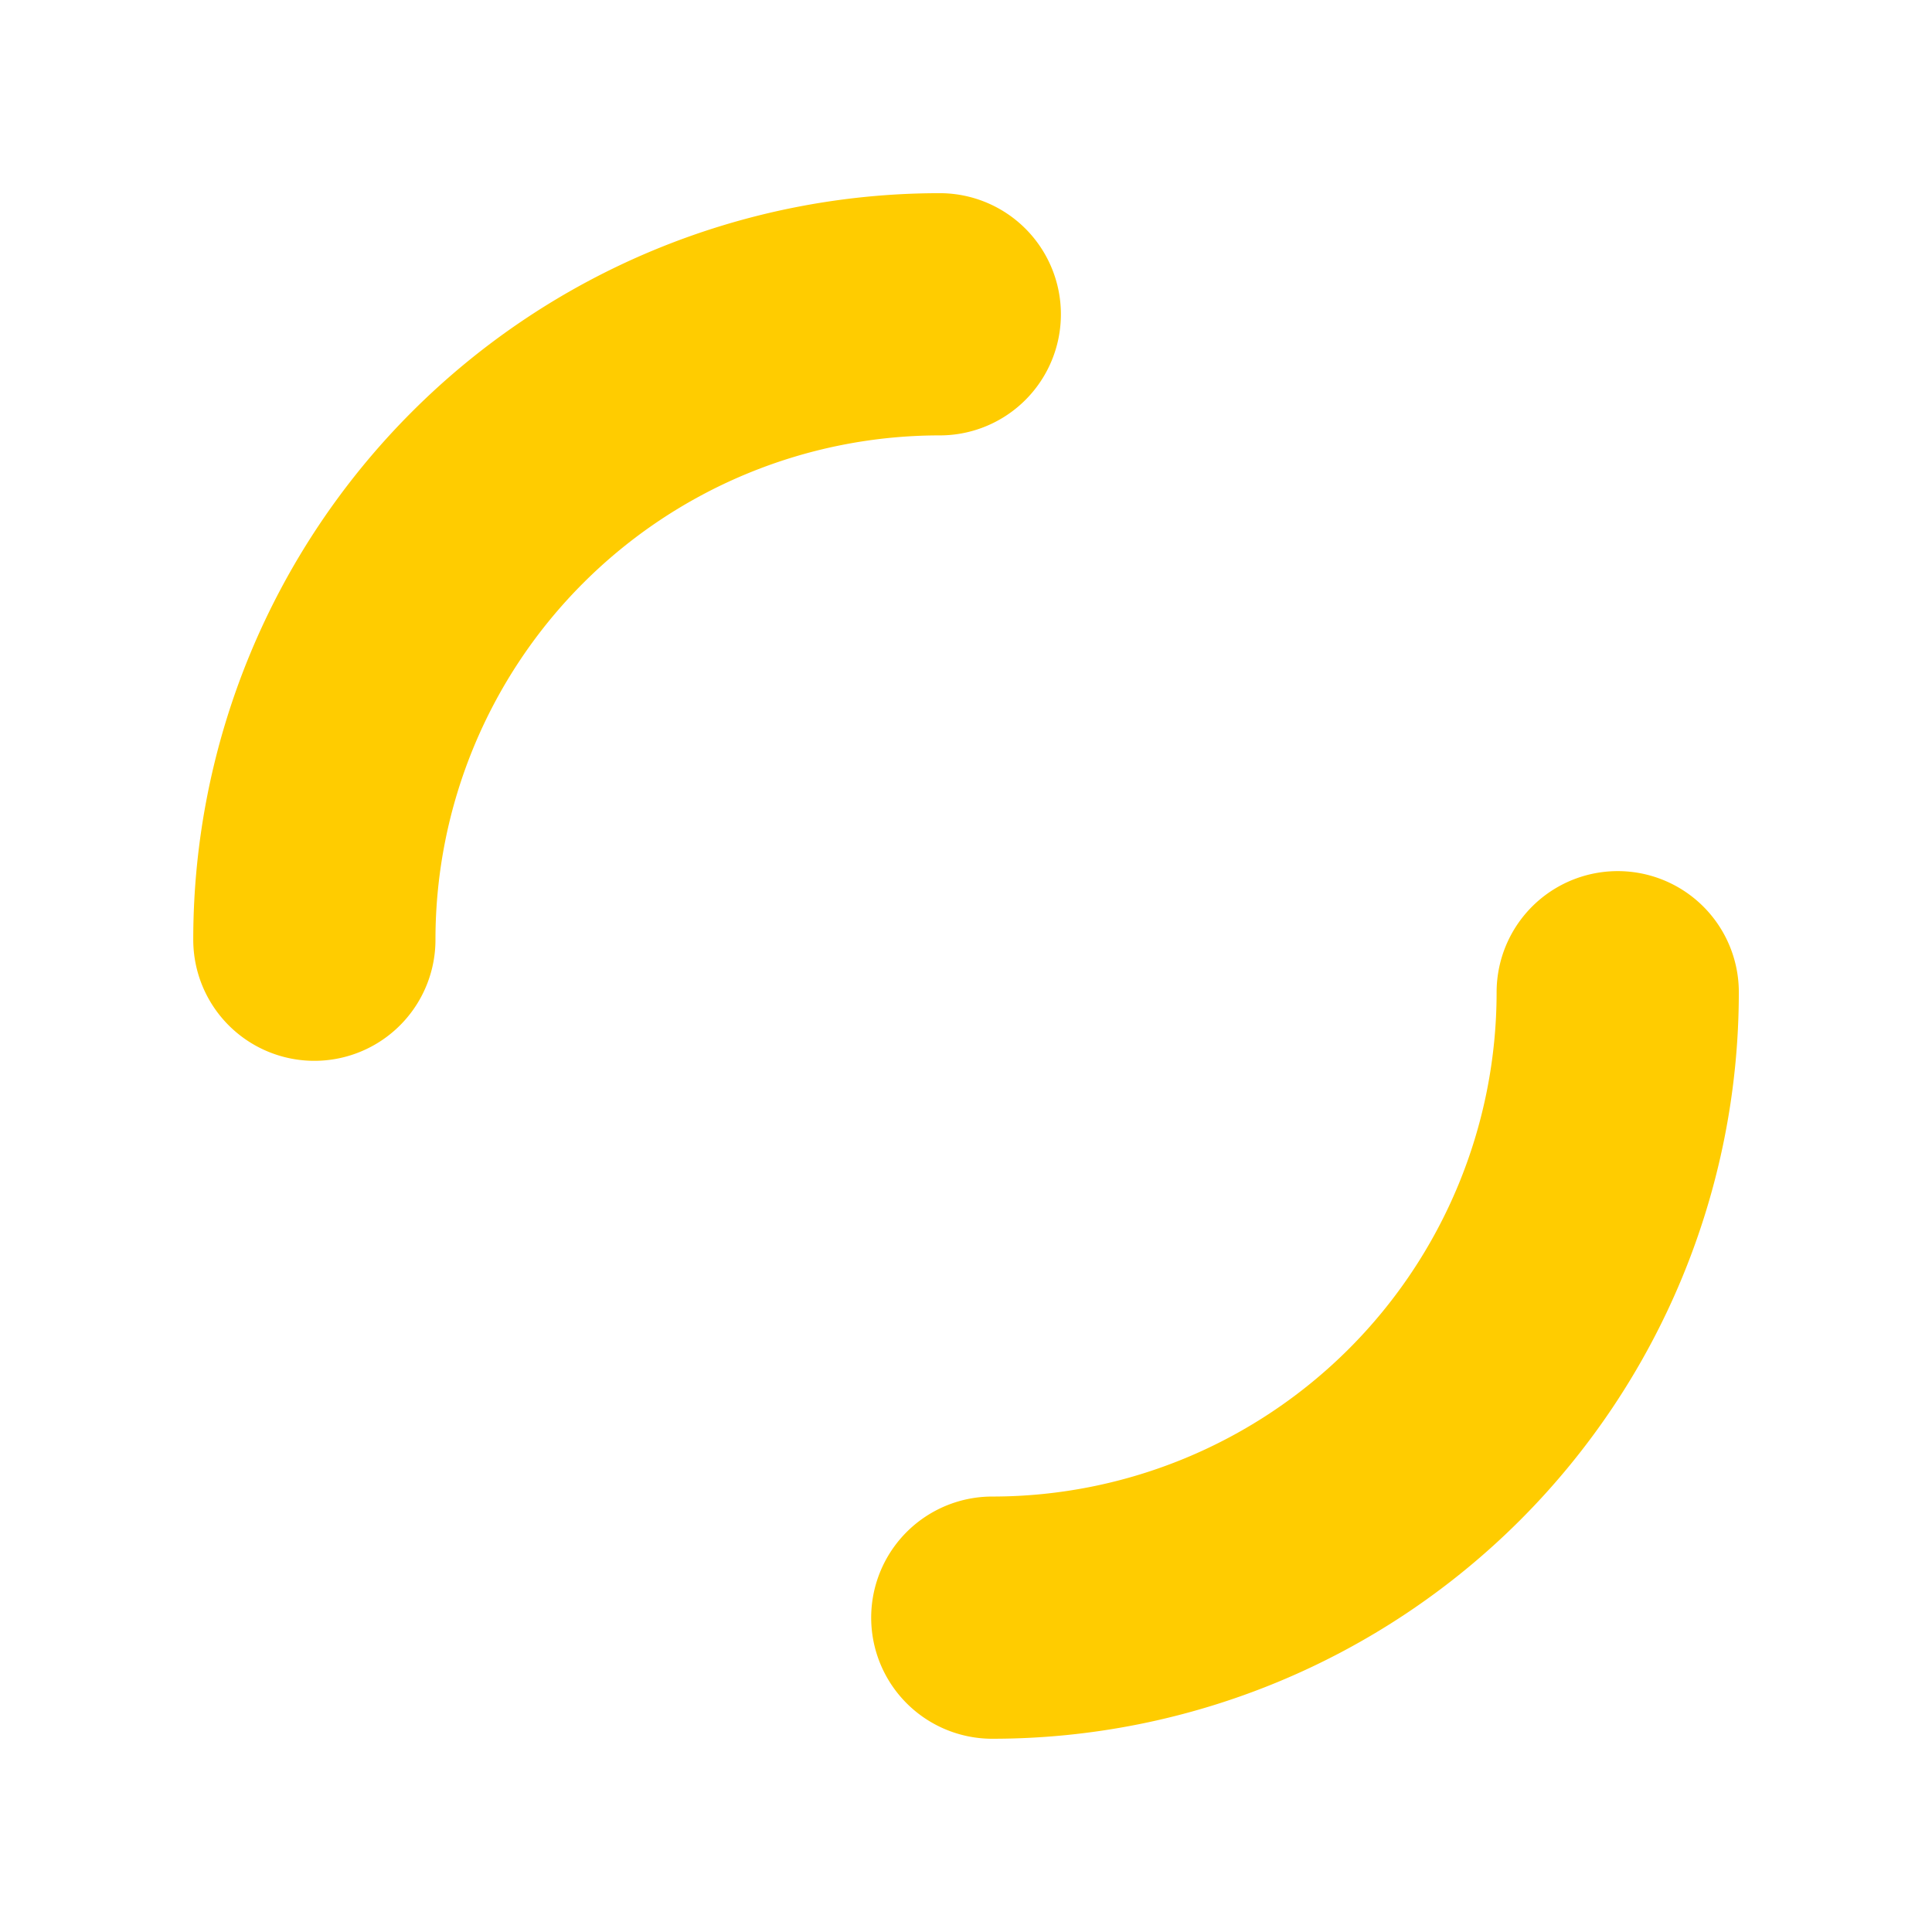 <?xml version="1.0" encoding="UTF-8" standalone="no"?>
<!-- Created with Inkscape (http://www.inkscape.org/) -->

<svg
   xmlns:dc="http://purl.org/dc/elements/1.1/"
   xmlns:cc="http://creativecommons.org/ns#"
   xmlns:rdf="http://www.w3.org/1999/02/22-rdf-syntax-ns#"
   xmlns:svg="http://www.w3.org/2000/svg"
   xmlns="http://www.w3.org/2000/svg"
   xmlns:sodipodi="http://sodipodi.sourceforge.net/DTD/sodipodi-0.dtd"
   xmlns:inkscape="http://www.inkscape.org/namespaces/inkscape"
   width="100"
   height="100"
   viewBox="0 0 26.458 26.458"
   version="1.1"
   id="svg8"
   inkscape:version="0.92.1 r15371"
   sodipodi:docname="loading.svg">
  <defs
     id="defs2" />
  <sodipodi:namedview
     id="base"
     pagecolor="#ffffff"
     bordercolor="#666666"
     borderopacity="1.0"
     inkscape:pageopacity="0.0"
     inkscape:pageshadow="2"
     inkscape:zoom="5.6"
     inkscape:cx="2.9313287"
     inkscape:cy="49.98034"
     inkscape:document-units="px"
     inkscape:current-layer="layer1"
     showgrid="false"
     units="px"
     inkscape:window-width="1920"
     inkscape:window-height="986"
     inkscape:window-x="-11"
     inkscape:window-y="-11"
     inkscape:window-maximized="1" />
  <g
     inkscape:label="Calque 1"
     inkscape:groupmode="layer"
     id="layer1"
     transform="translate(0,-270.542)">
    <path
       style="fill:none;fill-opacity:1;fill-rule:nonzero;stroke:#ffcc00;stroke-width:3.317;stroke-linecap:round;stroke-linejoin:round;stroke-miterlimit:4;stroke-dasharray:none;stroke-opacity:1;paint-order:fill markers stroke"
       id="path5040"
       sodipodi:type="arc"
       sodipodi:cx="12.869841"
       sodipodi:cy="283.4115"
       sodipodi:rx="8.5652208"
       sodipodi:ry="8.5652218"
       sodipodi:start="3.1415927"
       sodipodi:end="4.712389"
       d="m 4.305,283.411 a 8.565,8.565 0 0 1 8.565,-8.565"
       sodipodi:open="true" />
    <path
       style="fill:none;fill-opacity:1;fill-rule:nonzero;stroke:#ffcc00;stroke-width:3.317;stroke-linecap:round;stroke-linejoin:round;stroke-miterlimit:4;stroke-dasharray:none;stroke-opacity:1;paint-order:fill markers stroke"
       id="path5040-4"
       sodipodi:type="arc"
       sodipodi:cx="-13.588493"
       sodipodi:cy="-284.13016"
       sodipodi:rx="8.5652199"
       sodipodi:ry="8.5652218"
       sodipodi:start="3.1415927"
       sodipodi:end="4.712389"
       d="m -22.154,-284.13 a 8.565,8.565 0 0 1 8.565,-8.565"
       sodipodi:open="true"
       transform="scale(-1)" />
  </g>
</svg>
